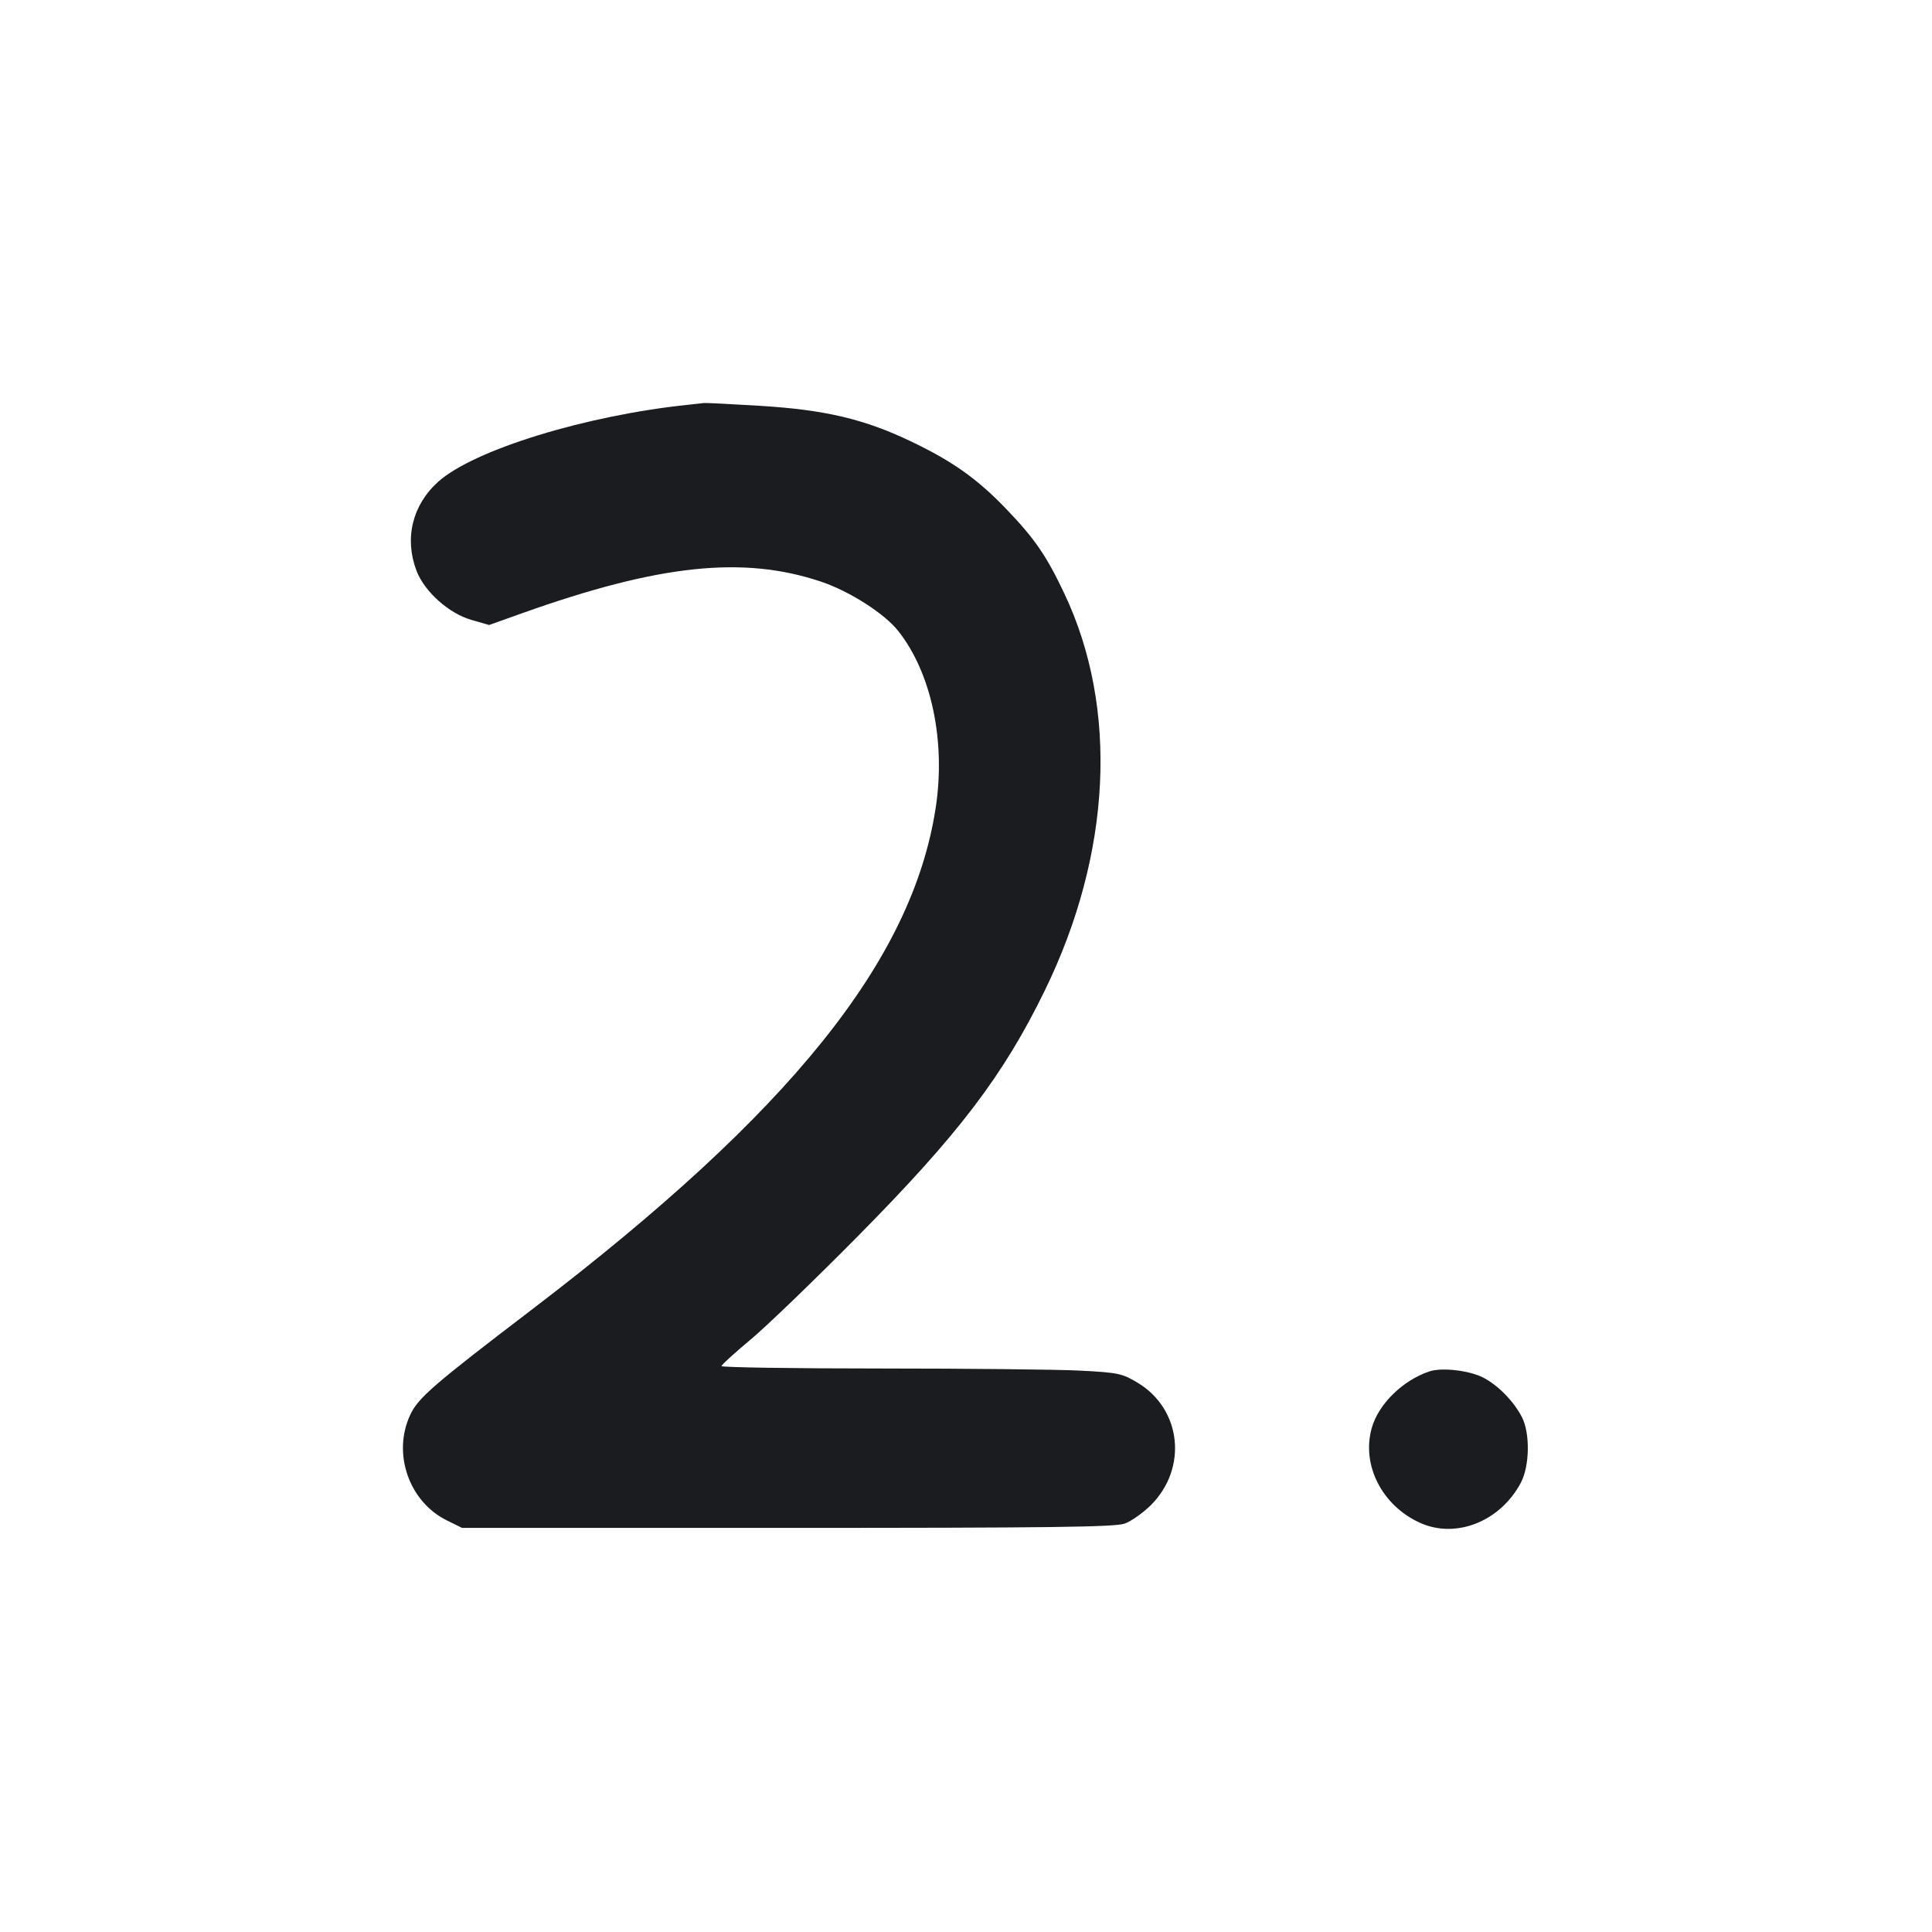 <svg width="24" height="24" viewBox="0 0 24 24" fill="none" xmlns="http://www.w3.org/2000/svg"><path d="M8.560 5.027 C 7.283 5.158,5.885 5.588,5.443 5.985 C 5.122 6.274,5.021 6.689,5.174 7.090 C 5.273 7.349,5.573 7.618,5.854 7.700 L 6.076 7.764 6.488 7.617 C 8.187 7.012,9.231 6.901,10.198 7.225 C 10.551 7.343,10.987 7.621,11.158 7.838 C 11.570 8.358,11.750 9.205,11.624 10.032 C 11.335 11.930,9.821 13.814,6.620 16.258 C 5.372 17.210,5.194 17.365,5.095 17.578 C 4.872 18.057,5.081 18.655,5.551 18.887 L 5.740 18.980 9.780 18.980 C 13.035 18.980,13.849 18.970,13.970 18.927 C 14.052 18.898,14.199 18.794,14.297 18.697 C 14.757 18.236,14.677 17.504,14.131 17.176 C 13.938 17.061,13.891 17.051,13.412 17.026 C 13.131 17.012,12.013 17.000,10.930 17.000 C 9.847 17.000,8.961 16.986,8.963 16.970 C 8.964 16.953,9.127 16.805,9.325 16.640 C 9.523 16.475,10.120 15.899,10.653 15.360 C 11.911 14.089,12.466 13.358,12.981 12.300 C 13.808 10.603,13.896 8.796,13.222 7.374 C 13.000 6.904,12.853 6.691,12.503 6.326 C 12.140 5.947,11.830 5.728,11.314 5.482 C 10.734 5.205,10.245 5.090,9.437 5.041 C 9.076 5.019,8.762 5.003,8.740 5.007 C 8.718 5.010,8.637 5.019,8.560 5.027 M17.760 17.035 C 17.428 17.144,17.123 17.442,17.040 17.740 C 16.911 18.200,17.168 18.703,17.640 18.917 C 18.087 19.119,18.636 18.901,18.892 18.420 C 19.003 18.210,19.009 17.802,18.904 17.600 C 18.802 17.405,18.608 17.207,18.425 17.113 C 18.253 17.024,17.914 16.985,17.760 17.035 " fill="#1A1C1F" stroke="none" fill-rule="evenodd"></path></svg>